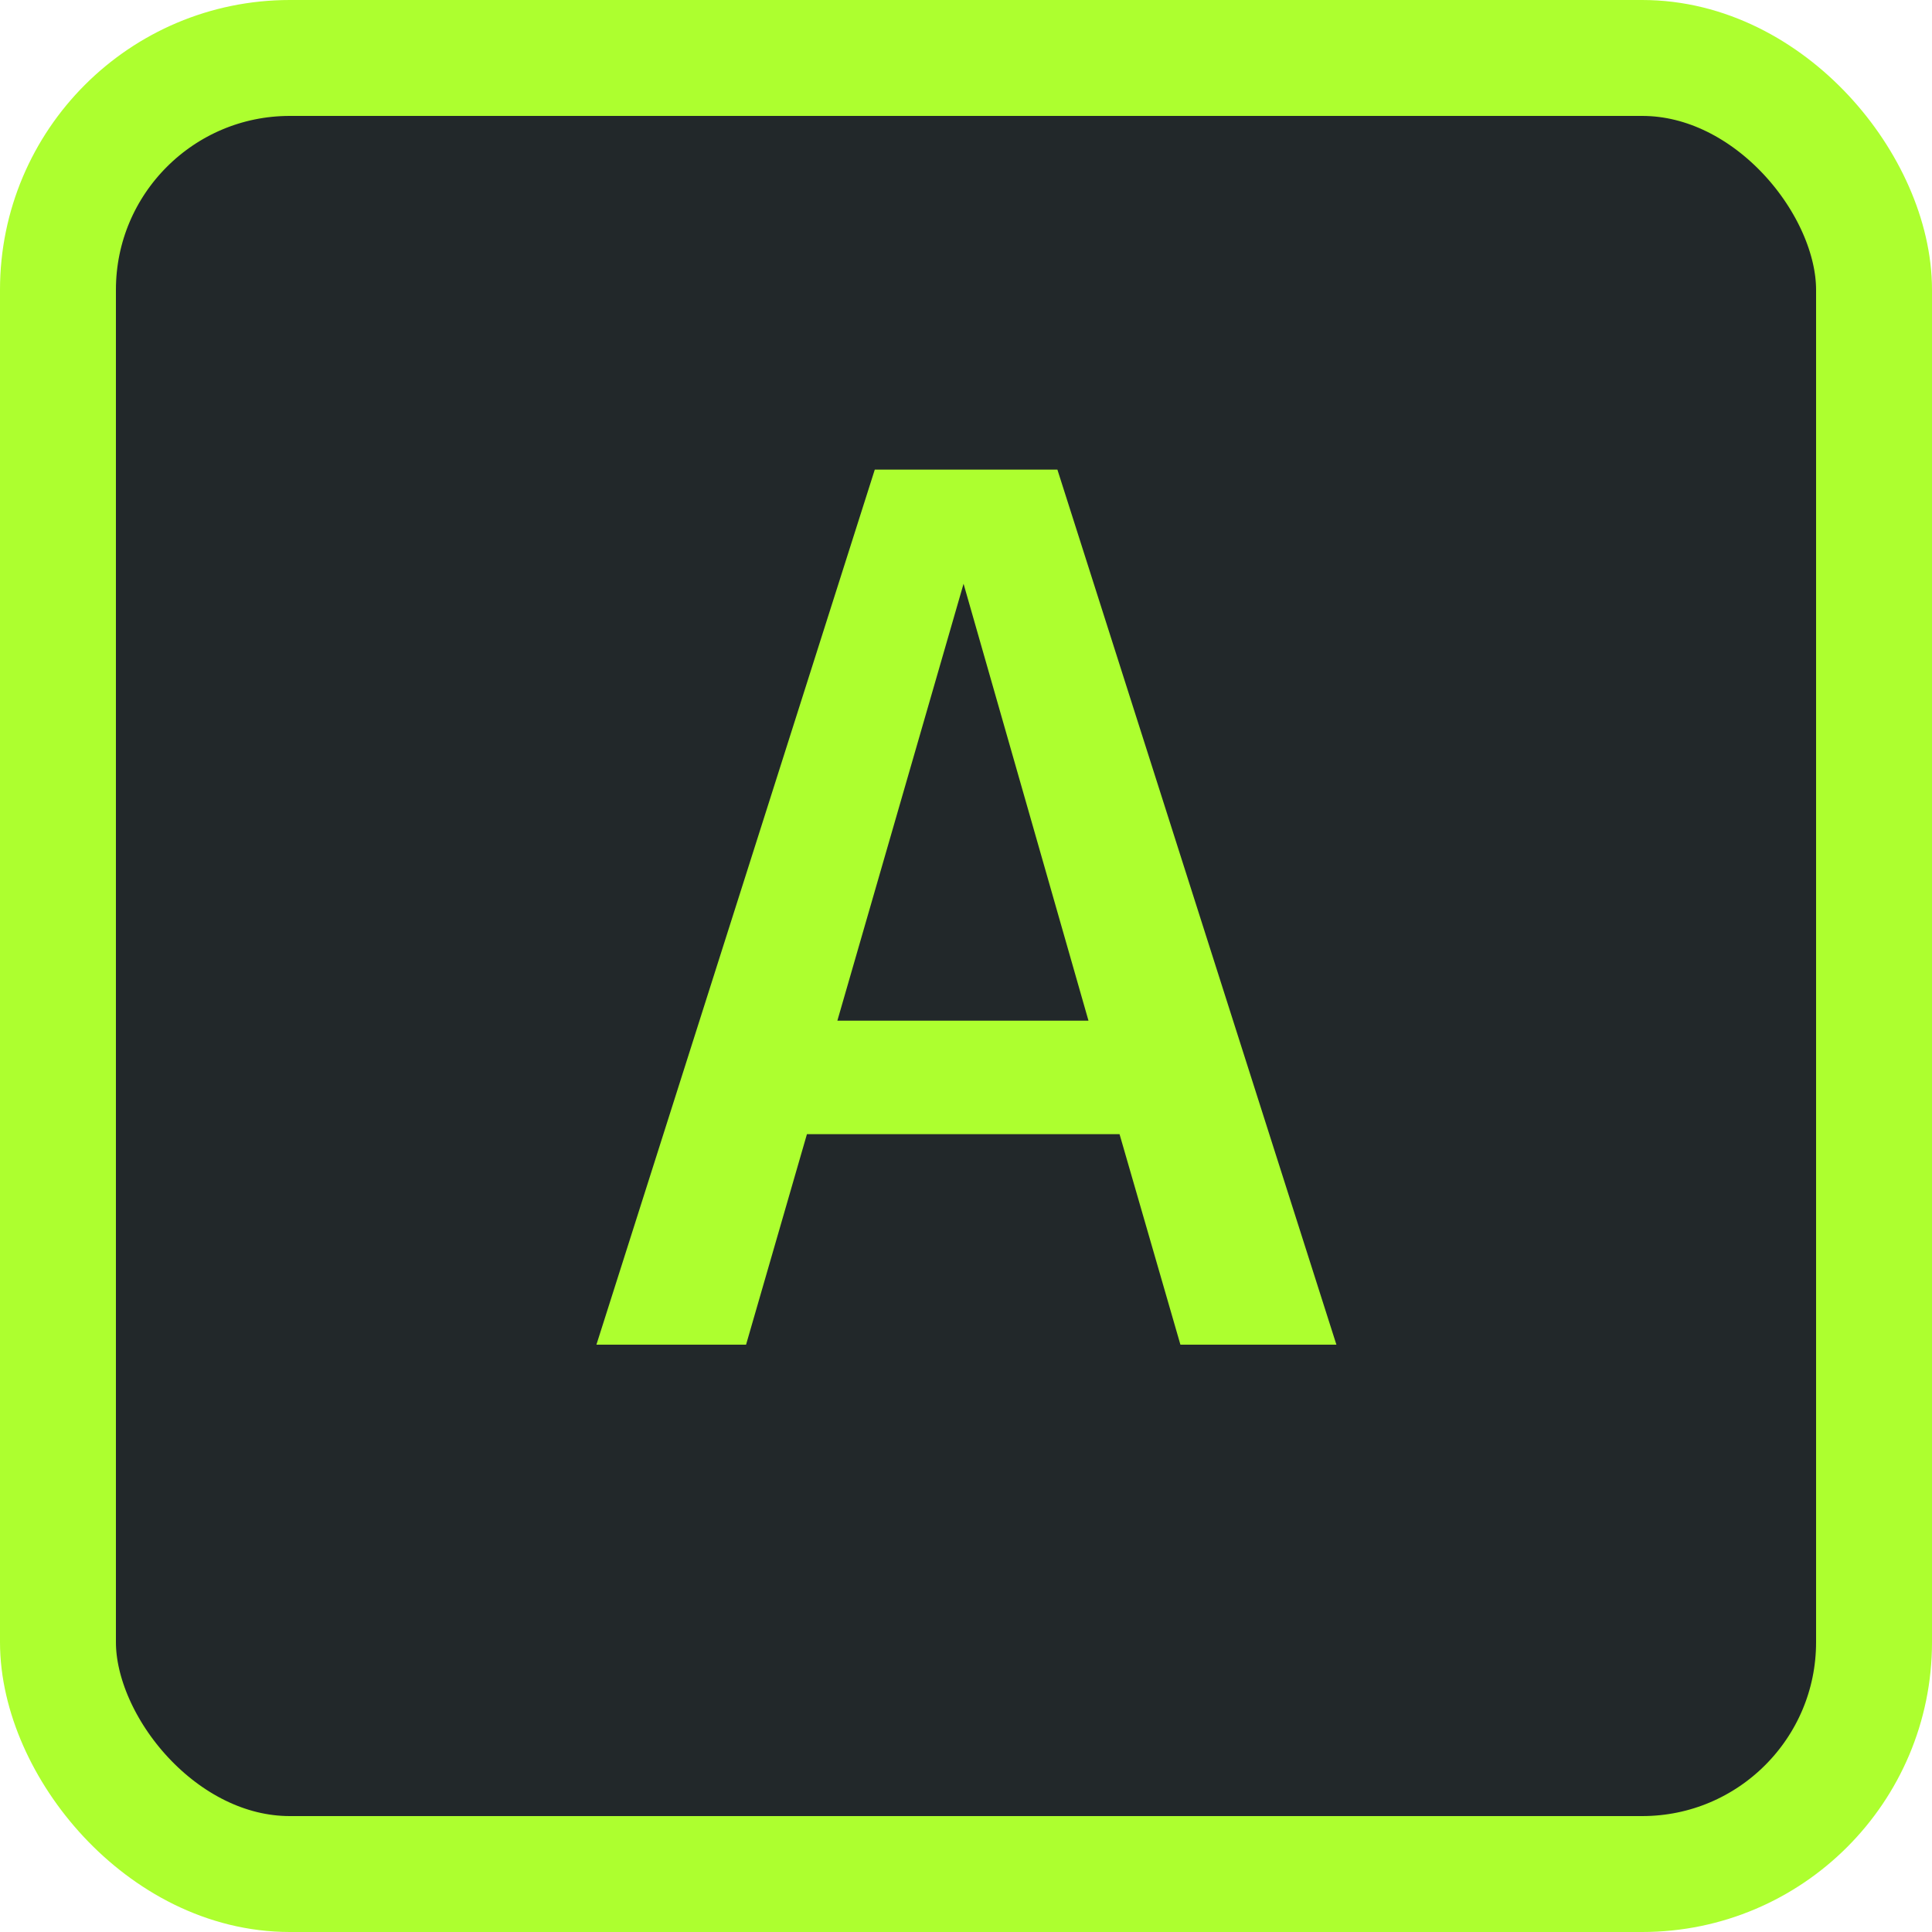 <svg width="500" height="500" viewBox="0 0 500 500" fill="none" xmlns="http://www.w3.org/2000/svg">
<g clip-path="url(#clip0_1_2)">
<rect x="15" y="15" width="470" height="470" rx="60" fill="#22282A" stroke="#ADFF2F" stroke-width="30" stroke-linecap="round" stroke-linejoin="round"/>
<path d="M305.491 348L289.737 293.518H208.834L193.08 348H154.352L226.393 121.538H273.655L345.86 348H305.491ZM249.368 151.077L216.711 264.144H281.696L249.368 151.077Z" fill="#ADFF2F"/>
</g>
<defs>
<clipPath id="clip0_1_2">
<rect width="500" height="500" fill="white"/>
</clipPath>
</defs>
</svg>
